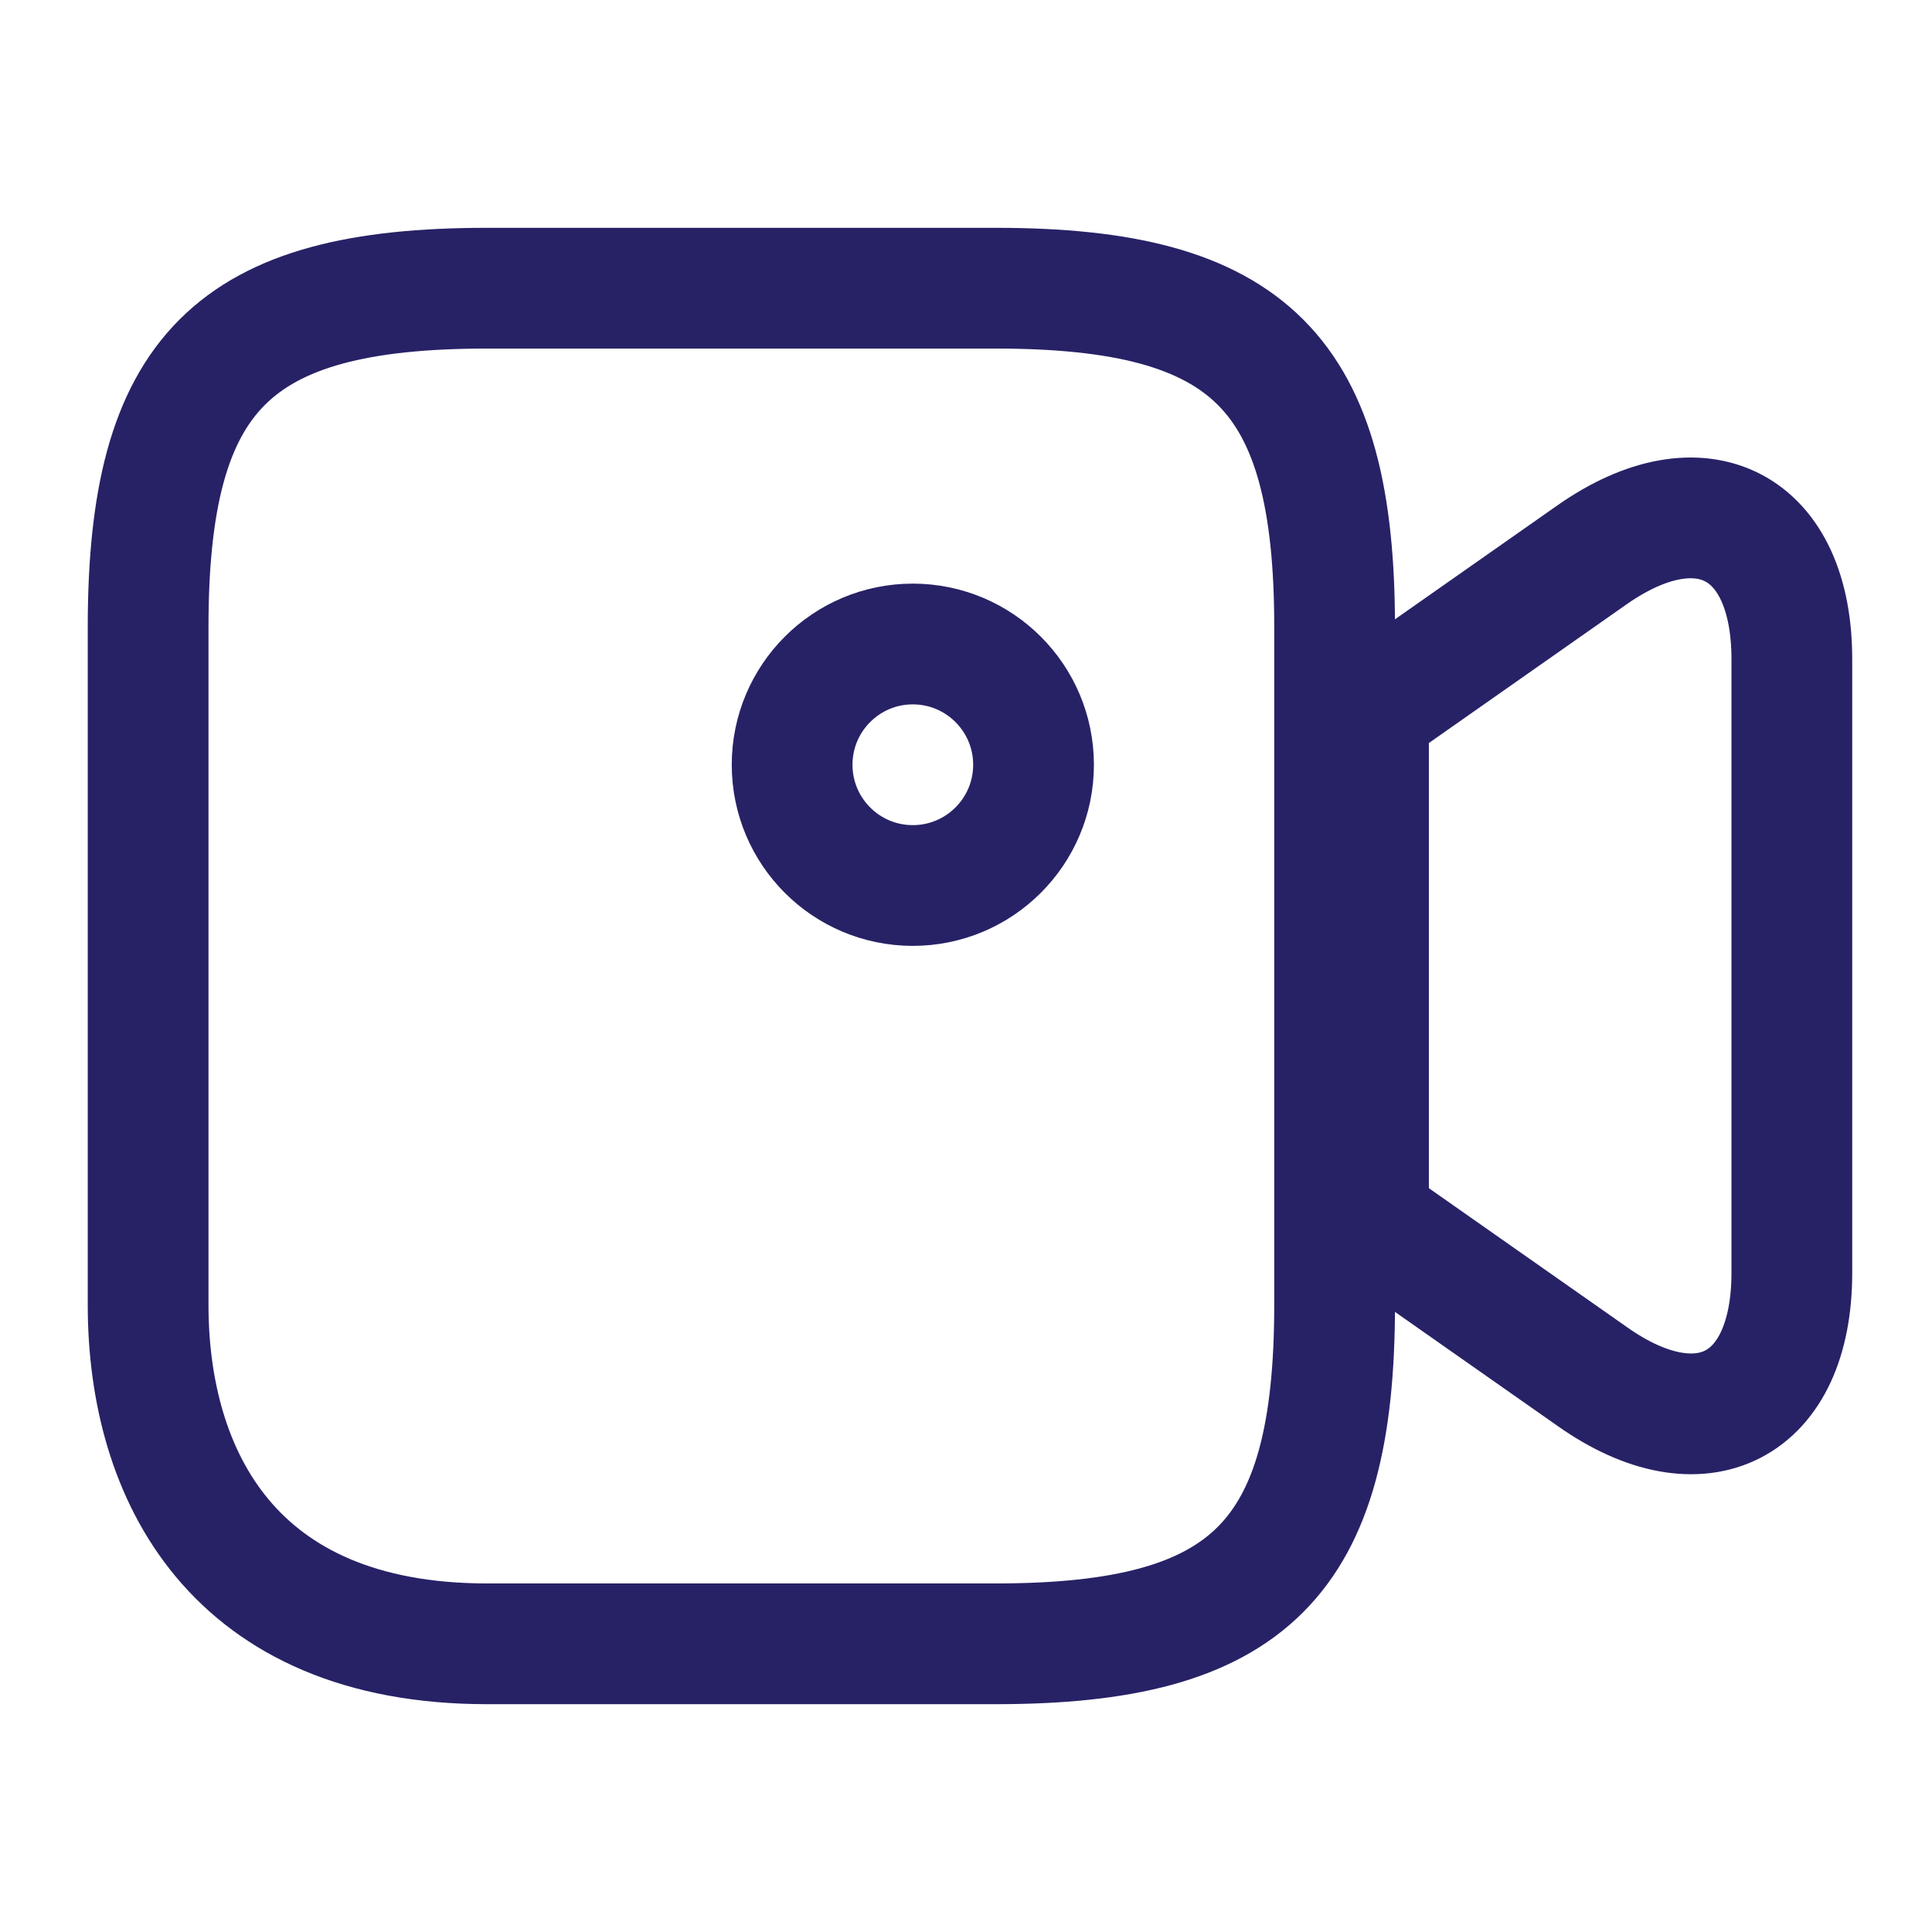 <svg width="24" height="24" viewBox="0 0 24 24" fill="none" xmlns="http://www.w3.org/2000/svg">
<path d="M12.369 20.42H6.05C2.89 20.42 1.84 18.32 1.84 16.21V7.79C1.84 4.63 2.89 3.58 6.05 3.58H12.369C15.529 3.58 16.579 4.63 16.579 7.79V16.21C16.579 19.37 15.519 20.42 12.369 20.42Z" stroke="#272266" stroke-width="1.5" stroke-linecap="round" stroke-linejoin="round"/>
<path d="M19.78 17.1L17 15.15V8.84L19.78 6.89C21.139 5.94 22.259 6.52 22.259 8.19V15.81C22.259 17.48 21.139 18.06 19.78 17.1Z" stroke="#272266" stroke-width="1.5" stroke-linecap="round" stroke-linejoin="round"/>
<path d="M11.339 11C12.167 11 12.839 10.328 12.839 9.5C12.839 8.672 12.167 8 11.339 8C10.511 8 9.84 8.672 9.84 9.5C9.84 10.328 10.511 11 11.339 11Z" stroke="#272266" stroke-width="1.5" stroke-linecap="round" stroke-linejoin="round"/>
</svg>

